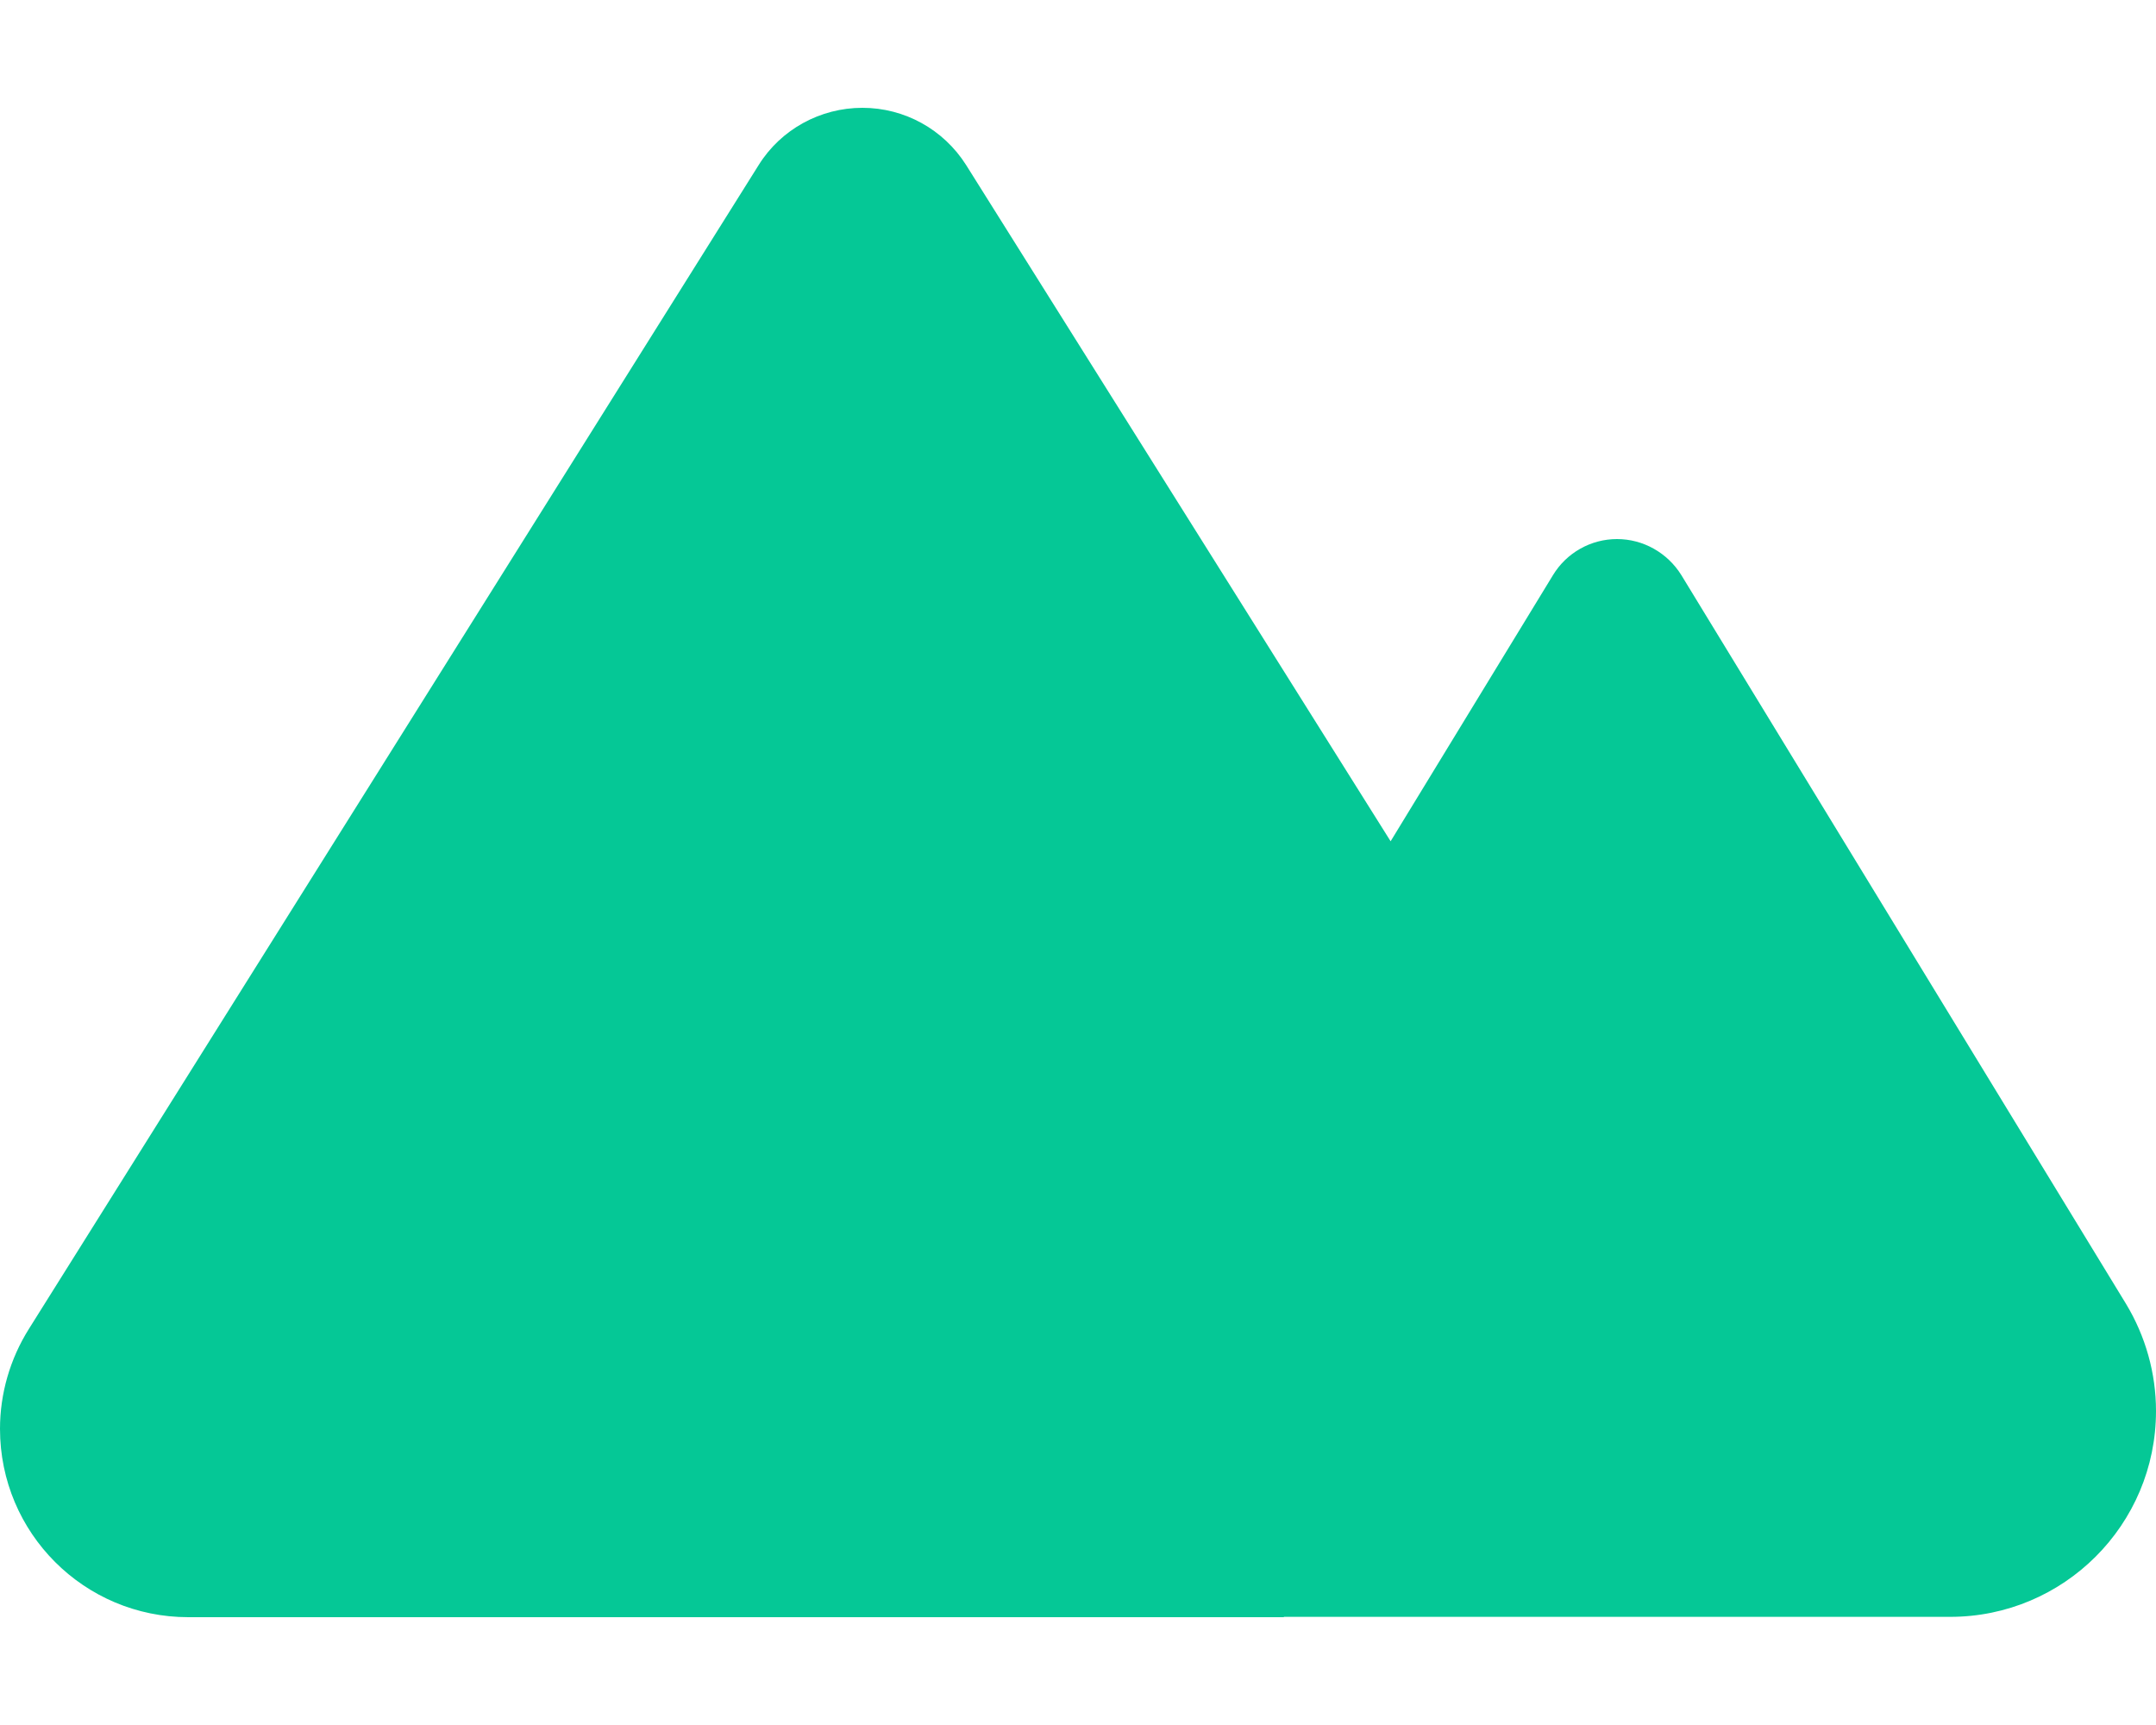 <svg xmlns="http://www.w3.org/2000/svg" viewBox="0 0 640 512"><path d="M381.1 480L55.9 480C25 480 0 455 0 424.1c0-10.5 3-20.8 8.6-29.7L225.2 49c6.6-10.6 18.3-17 30.8-17s24.1 6.4 30.8 17l126 200.7 48.2-79C465 164.1 472.2 160 480 160s15 4.1 19.1 10.7l132 216.3c5.8 9.6 8.9 20.6 8.9 31.8c0 33.8-27.4 61.1-61.1 61.1l-122.8 0-75 0z" fill="#05c896" /></svg>